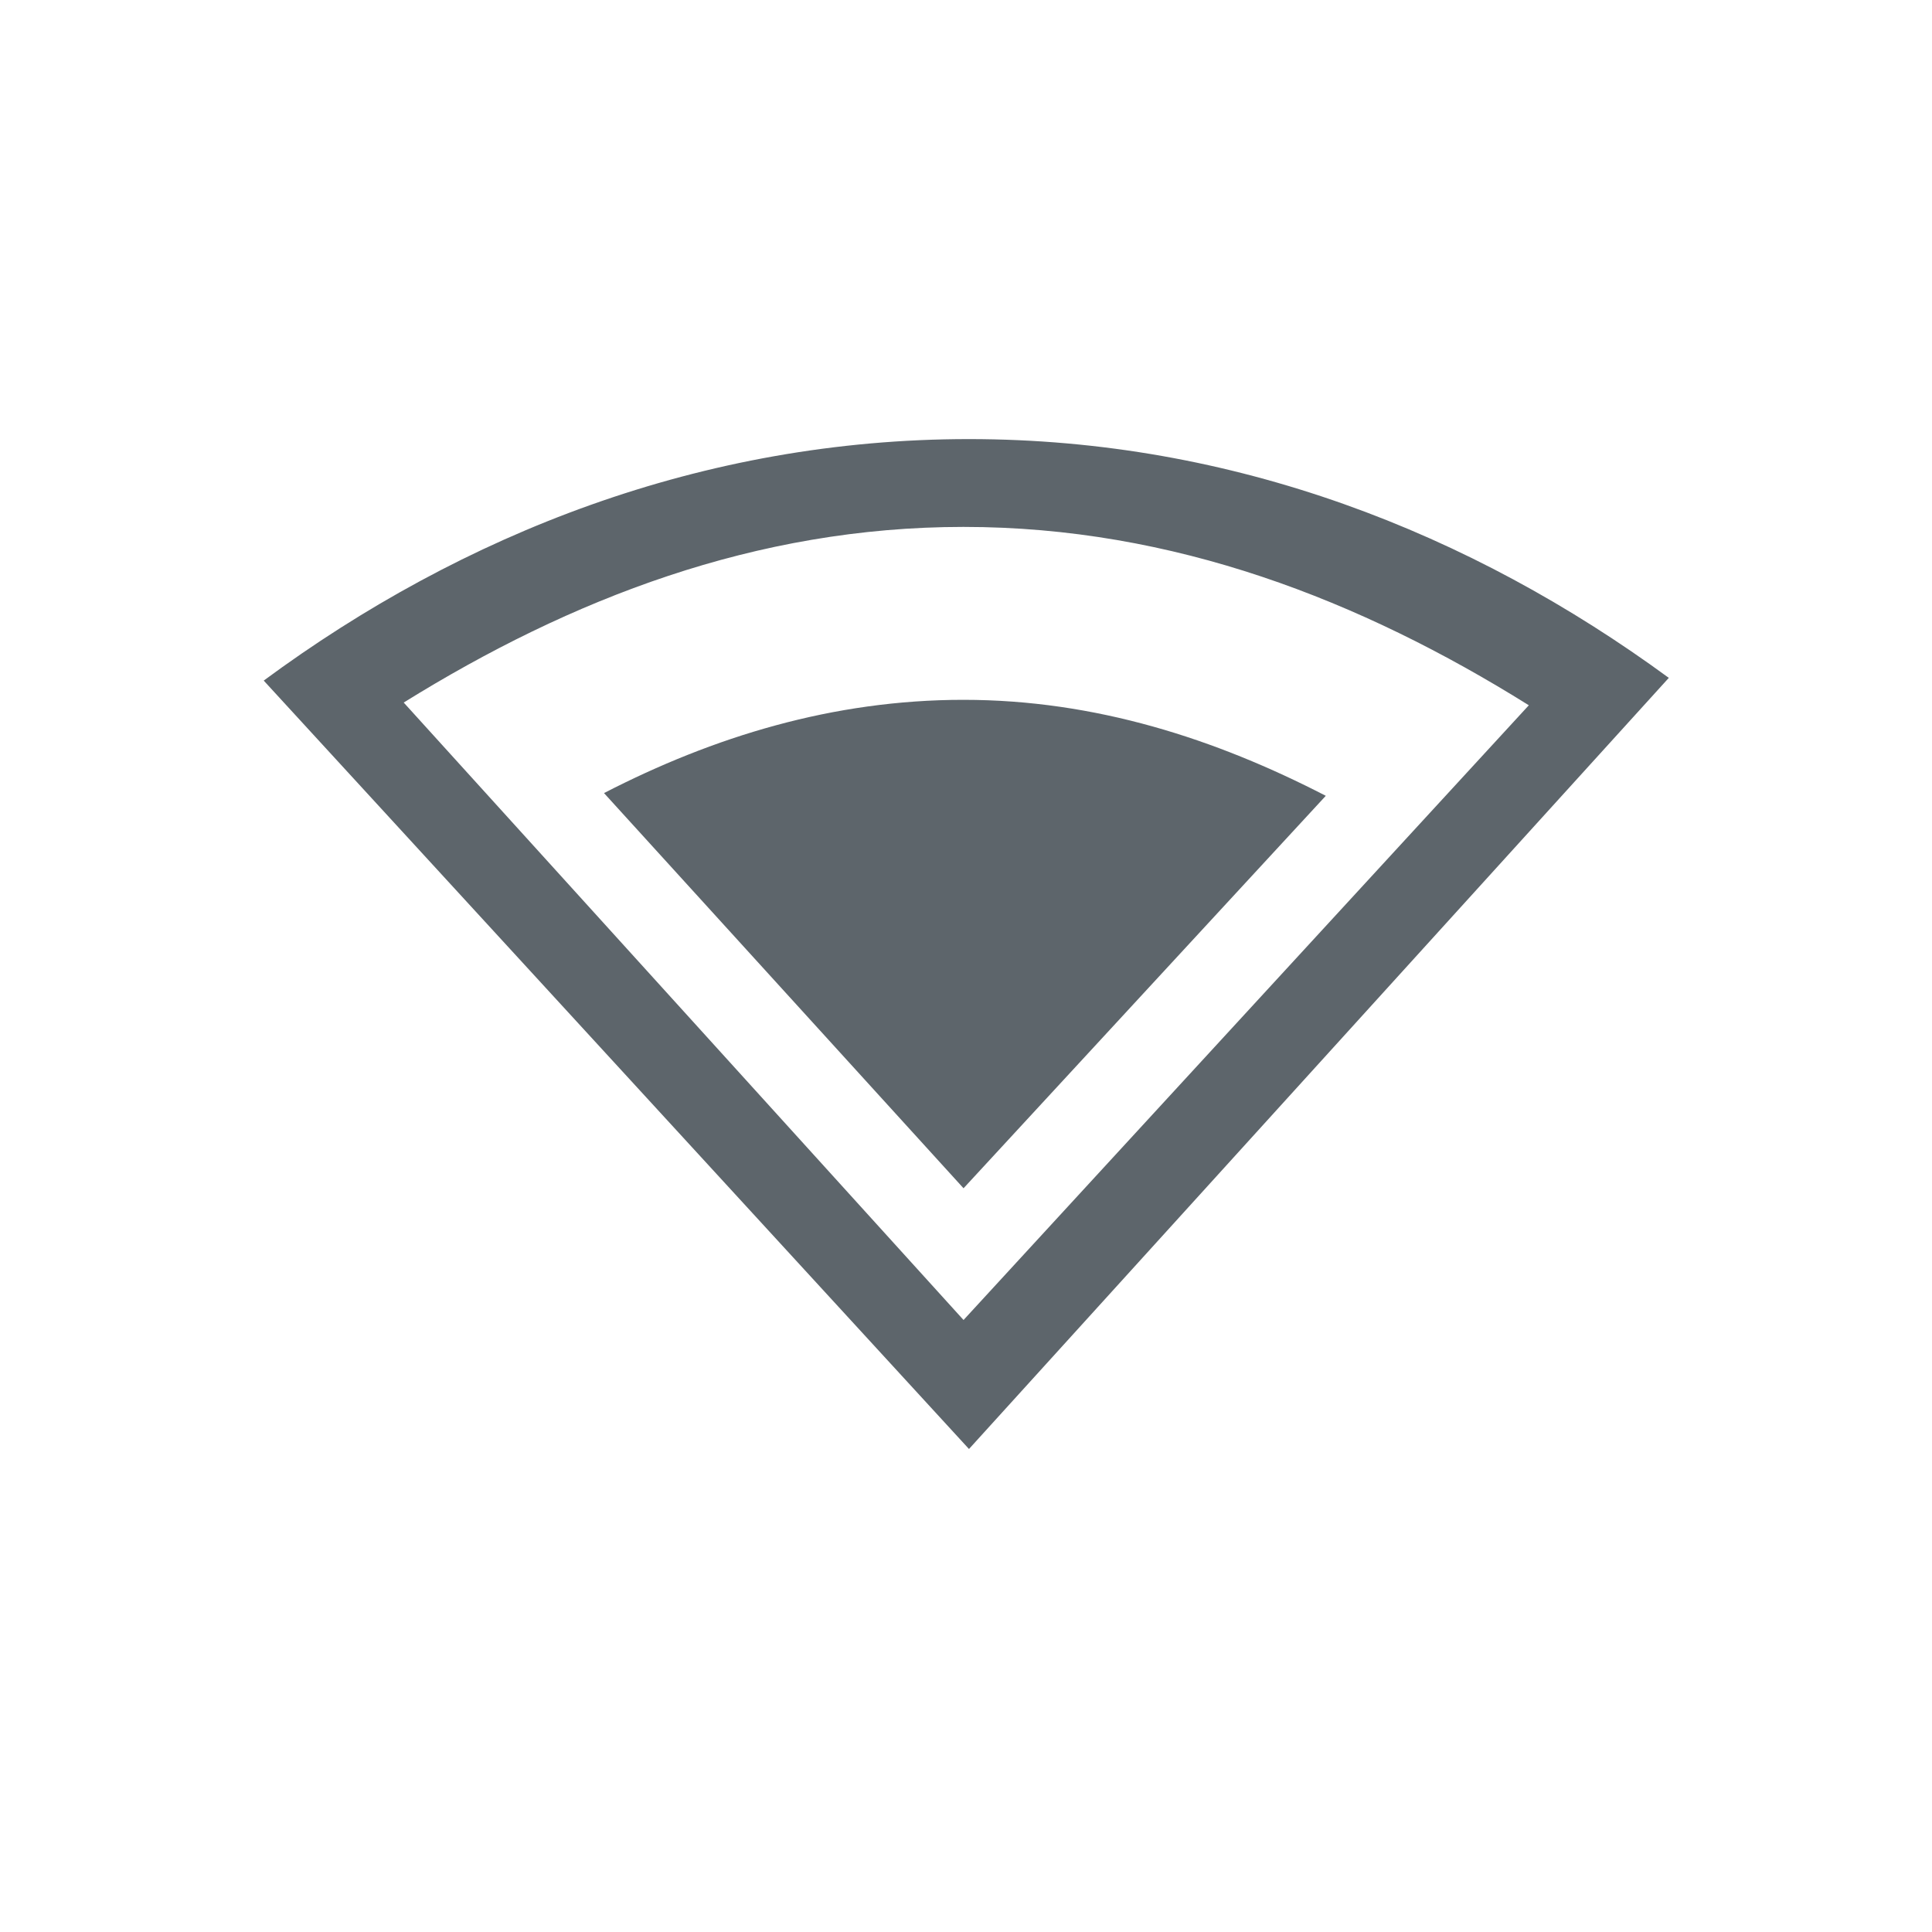 <svg xmlns="http://www.w3.org/2000/svg" width="22" height="22" version="1.1">
 <defs>
  <style id="current-color-scheme" type="text/css">
   .ColorScheme-Text { color:#5d656b; } .ColorScheme-Highlight { color:#5294e2; }
  </style>
 </defs>
<path d="M11.034 5C8 5 5.268 6.078 3.003 7.75l8.031 8.75 7.969-8.781C16.746 6.065 14.045 5 11.034 5zm-.062 1c2.393 0 4.524.836 6.437 2.031l-6.437 7L4.597 8c1.9-1.179 4.005-2 6.375-2z" style="fill:currentColor" class="ColorScheme-Text"/>
<path d="M10.972 7.969c-1.488 0-2.85.421-4.094 1.062l4.094 4.5 4.125-4.469c-1.255-.648-2.625-1.093-4.125-1.093z" style="fill:currentColor" class="ColorScheme-Text"/>
</svg>
